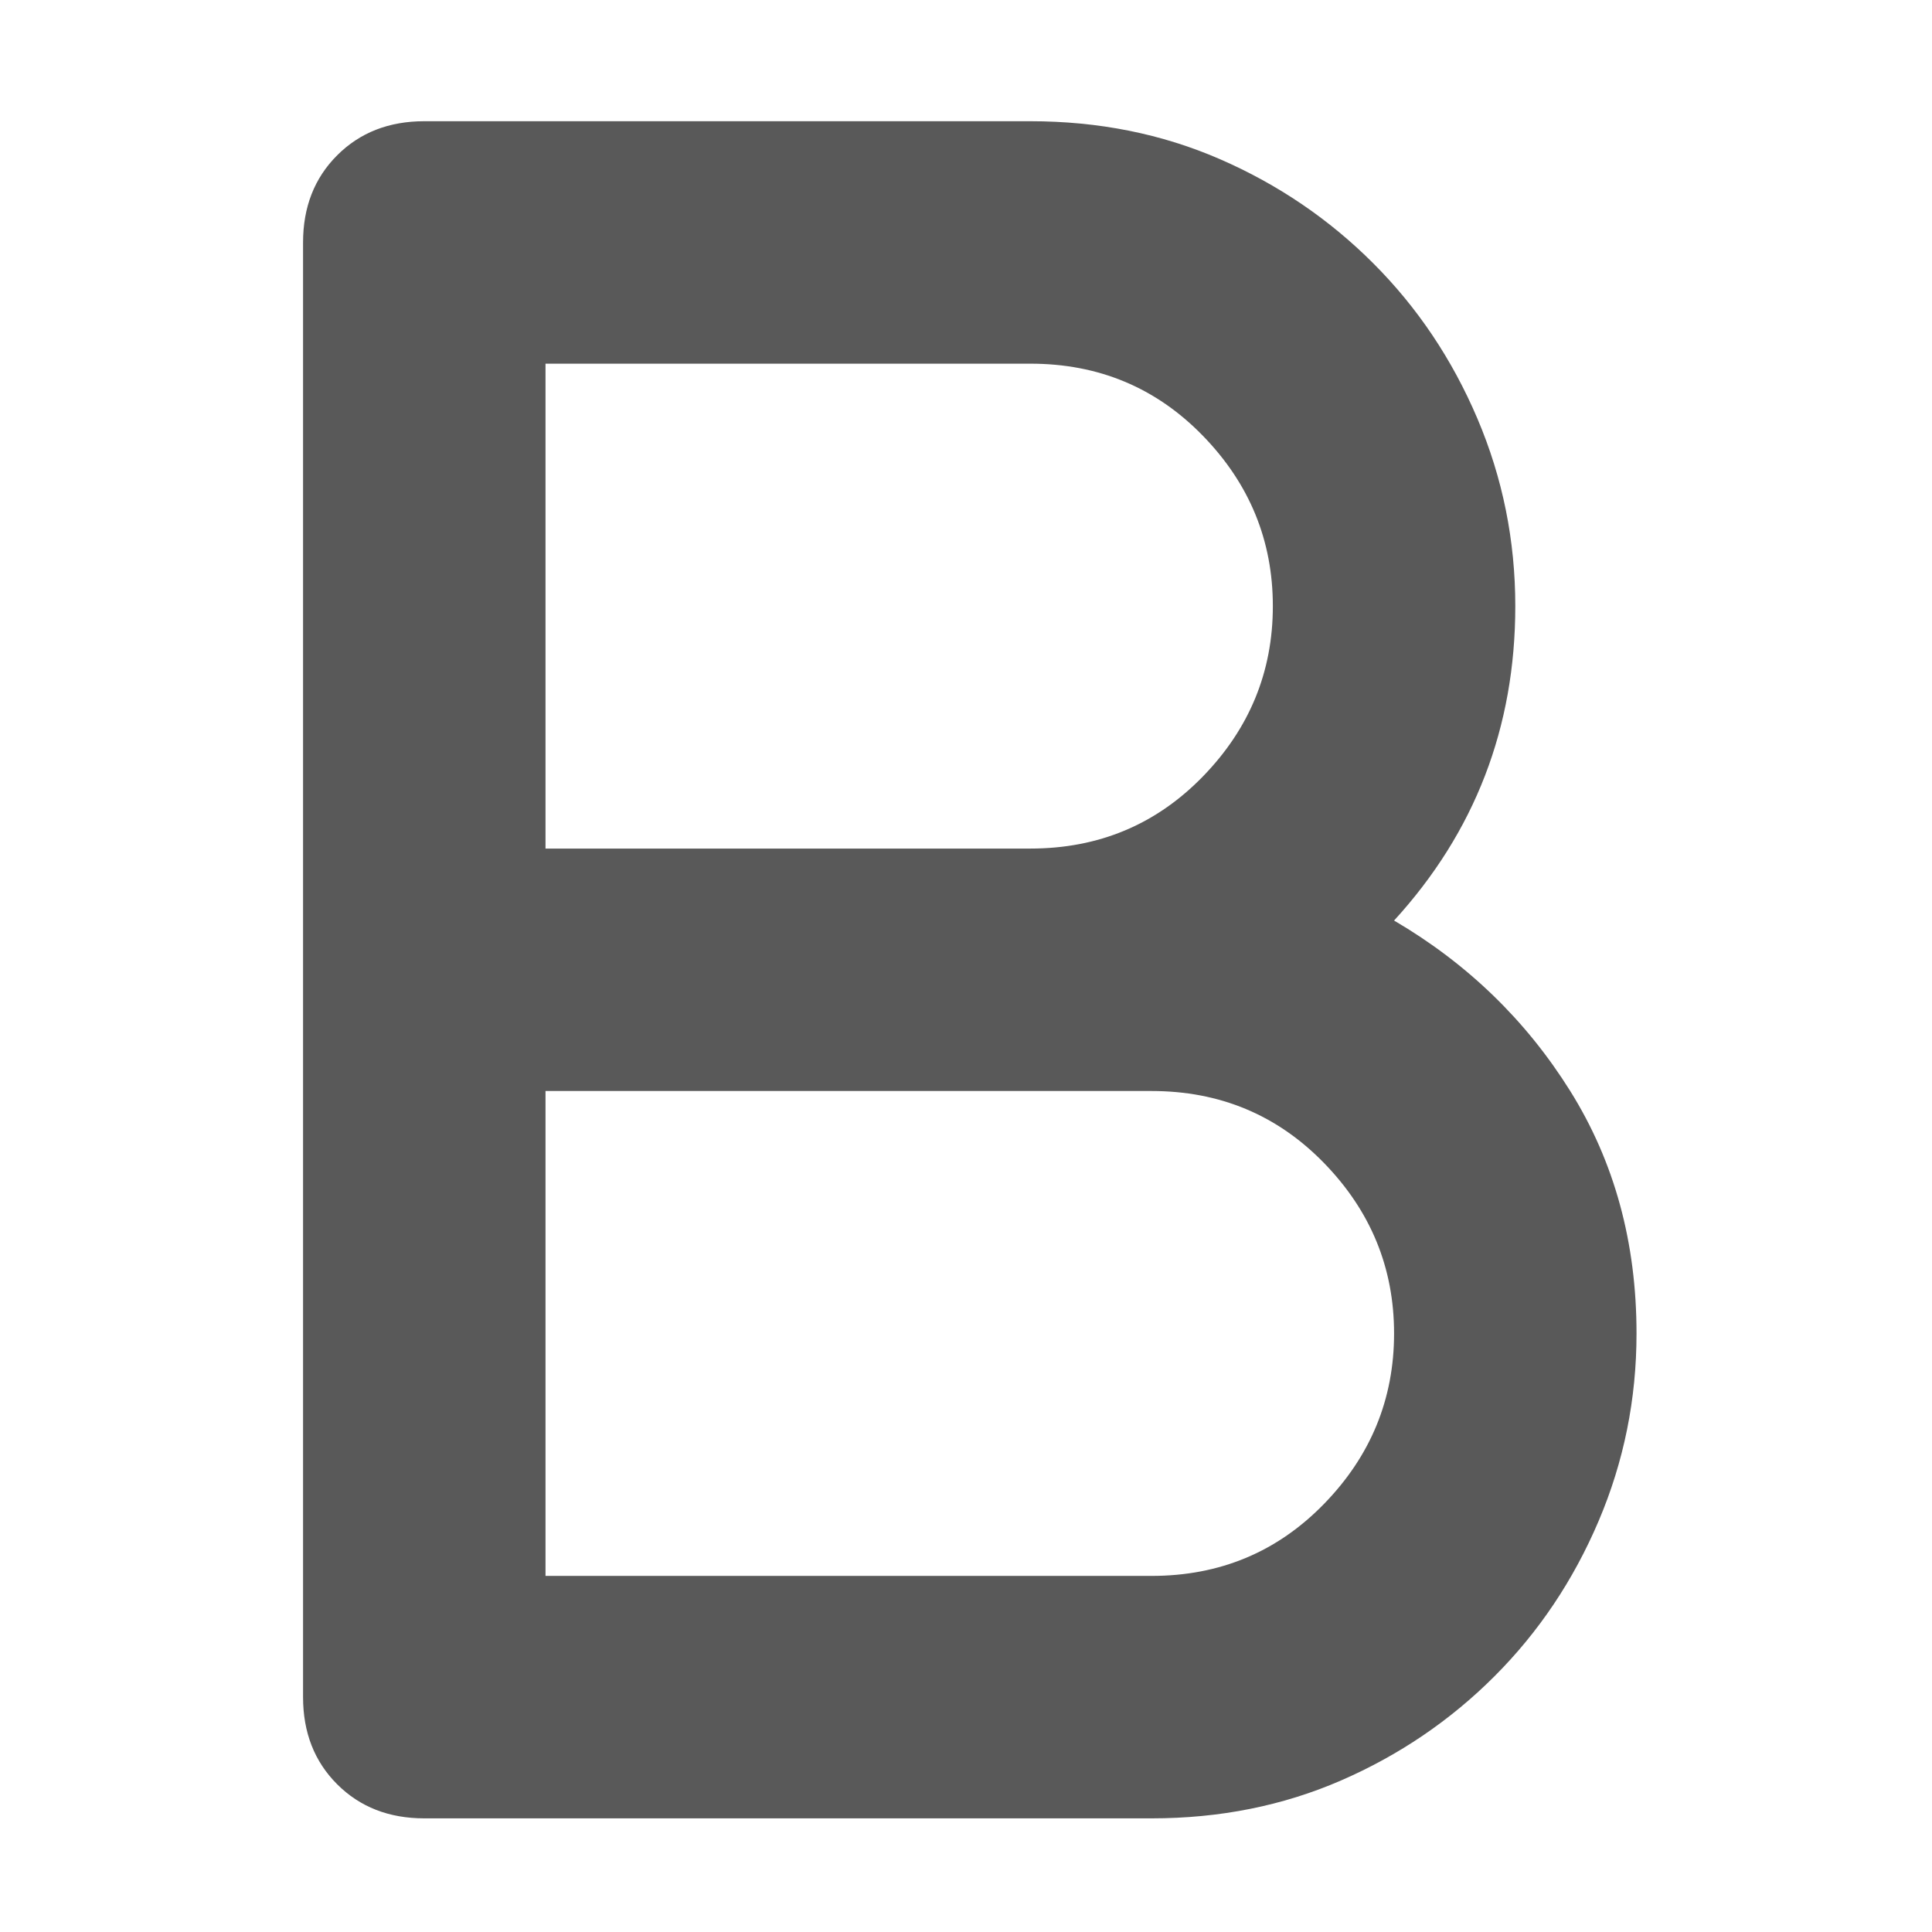 <svg xmlns="http://www.w3.org/2000/svg" version="1.1" xmlns:xlink="http://www.w3.org/1999/xlink" viewBox="0 0 510 510" preserveAspectRatio="xMidYMid">
                    <defs><style>.cls-1{fill:#595959;}</style></defs>
                    <title>bold-text</title>
                    <g id="Layer_2" data-name="Layer 2"><g id="bold-text">
                    <path class="cls-1" d="M368 243q29 17 46.5 45t17.5 64q0 26-10 49.5t-27.5 41T354 470t-50 10H112q-14 0-23-9t-9-23V64q0-14 9-23t23-9h160q27 0 50 10t40.5 27.5 27.5 41 10 49.5q0 48-32 83zm-32-83q0-26-18.5-45T272 96H144v128h128q27 0 45.5-19t18.5-45zm-32 256q27 0 45.5-19t18.5-45-18.5-45-45.5-19H144v128h160z"></path>
                    </g></g>
                    </svg>